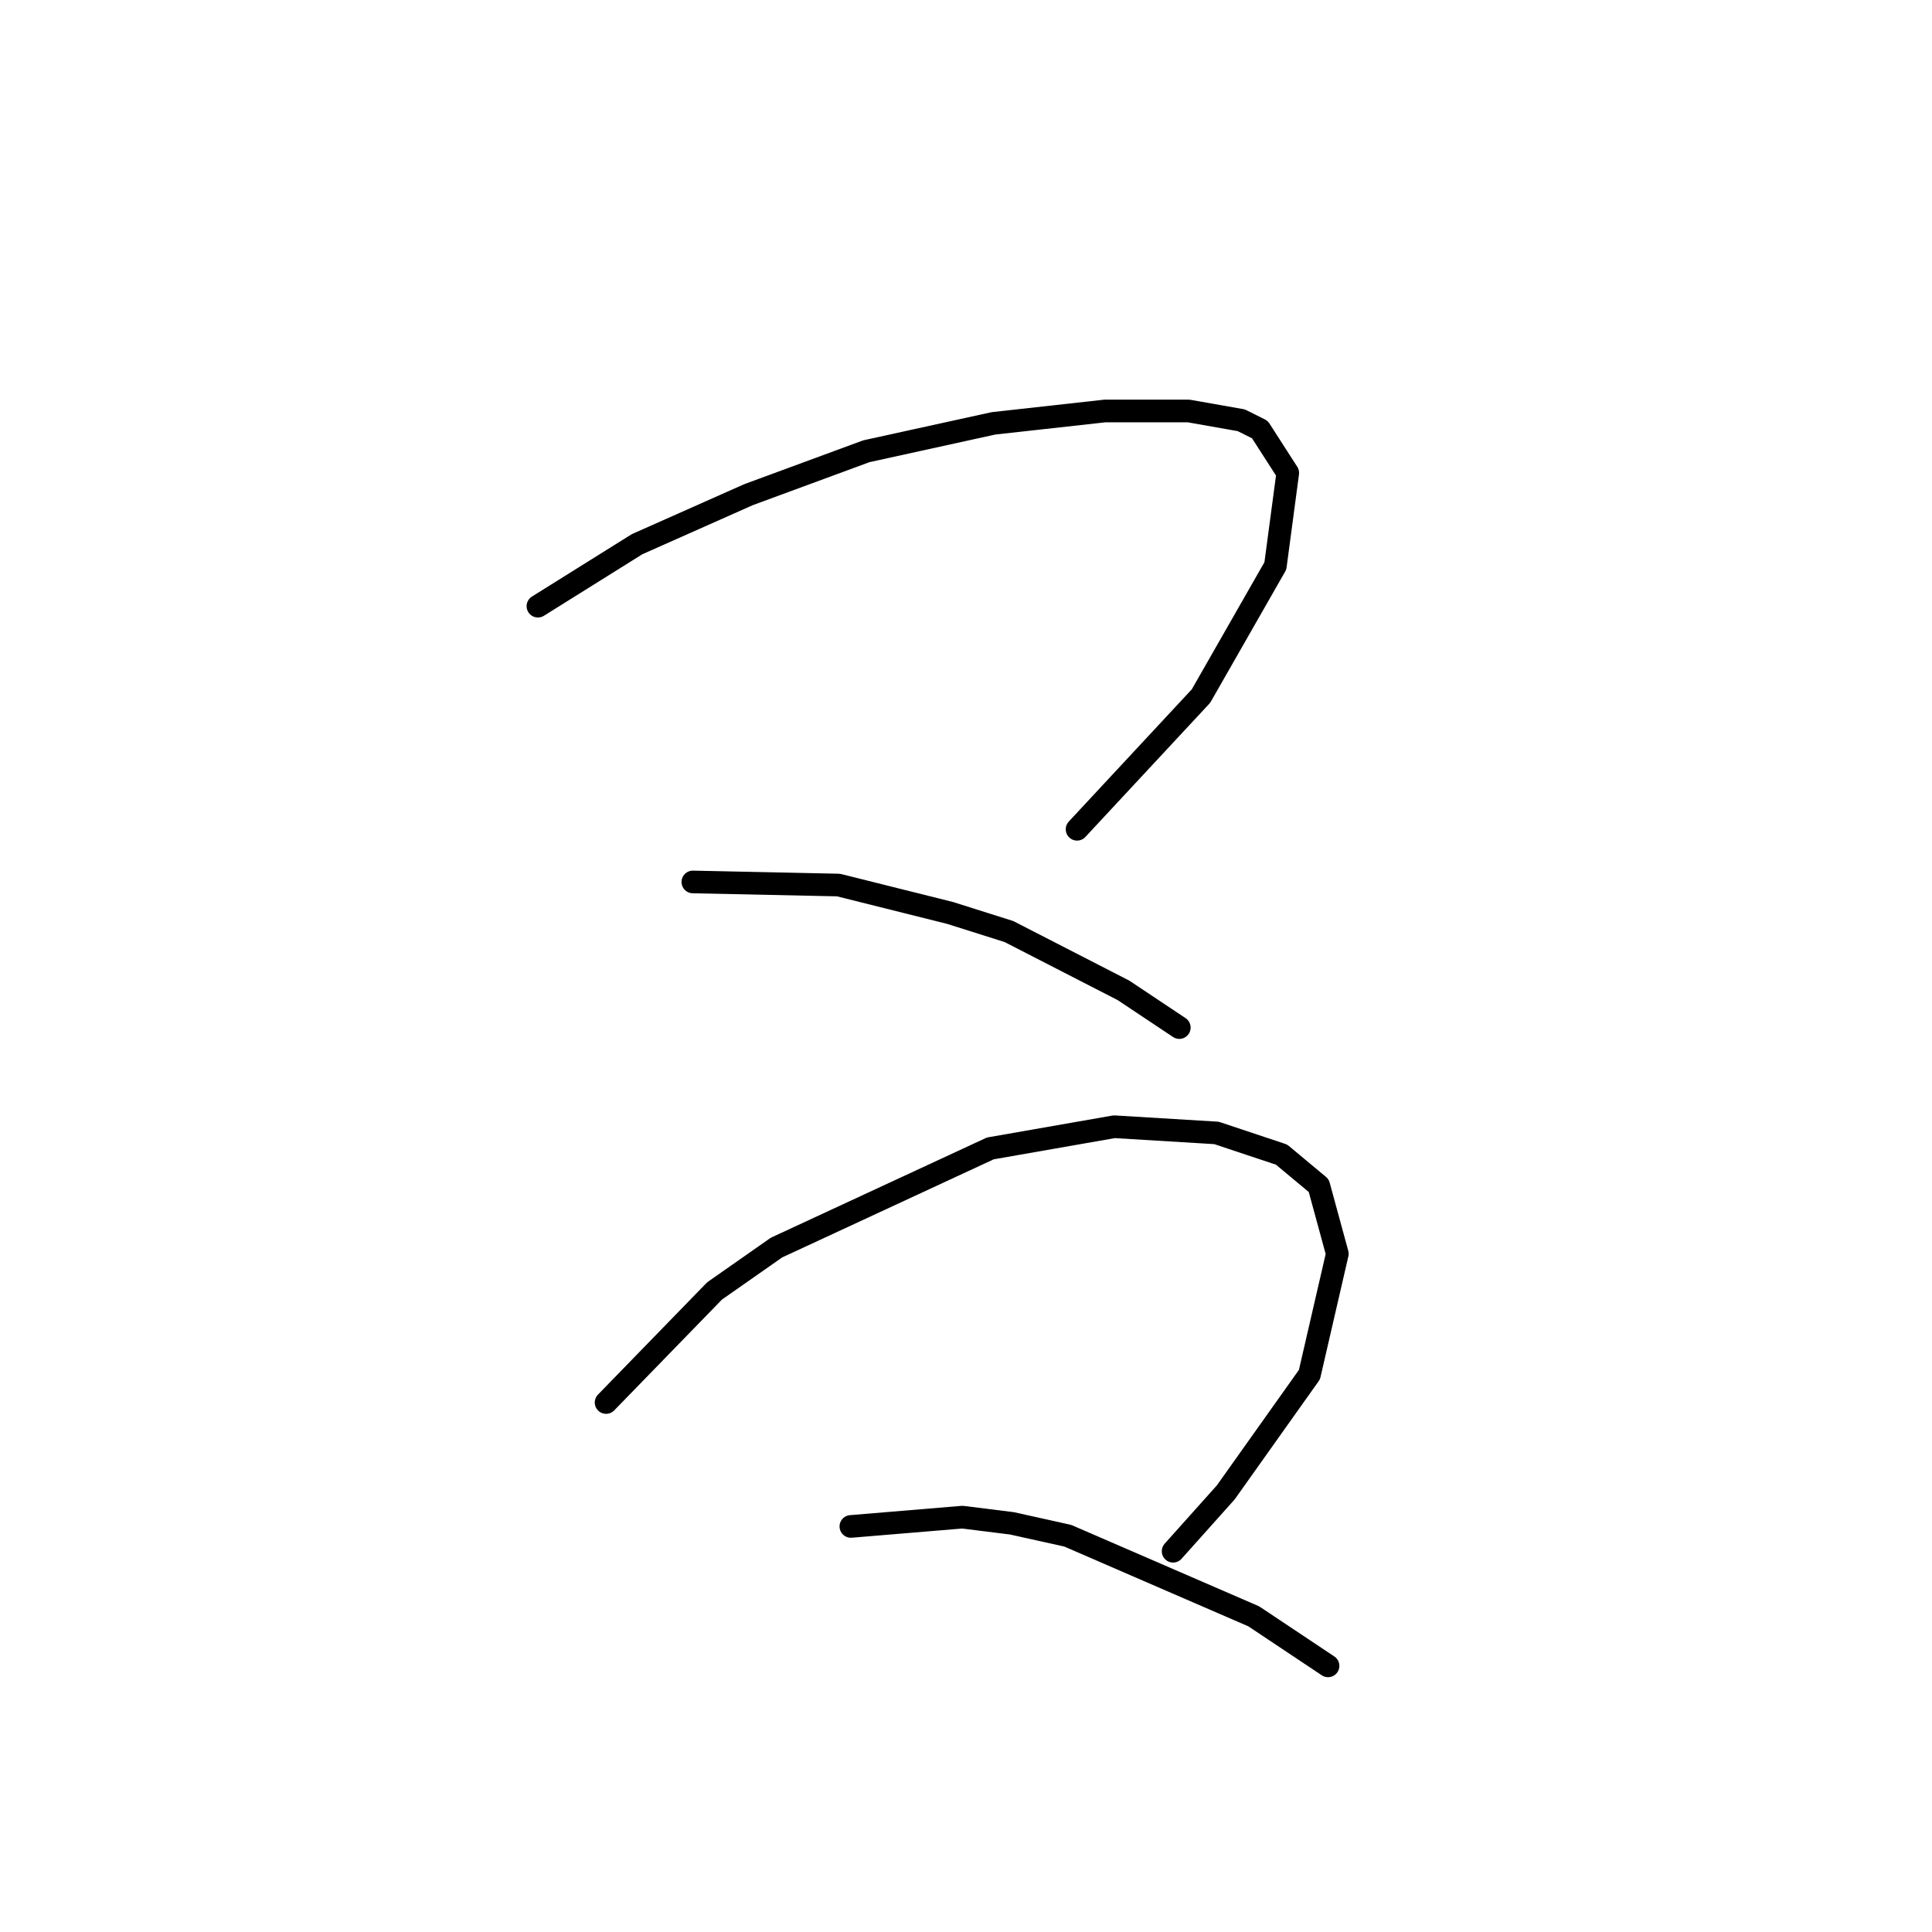 <?xml version="1.0" standalone="no"?>
    <svg width="256" height="256" xmlns="http://www.w3.org/2000/svg" version="1.1">
    <polyline stroke="black" stroke-width="3" stroke-linecap="round" fill="transparent" stroke-linejoin="round" points="71.277 80.322 84.415 72.11 99.196 65.541 114.798 59.793 131.631 56.098 146.412 54.456 157.497 54.456 164.477 55.688 166.94 56.919 170.635 62.667 168.993 74.984 159.139 92.228 142.717 109.883 142.717 109.883 " />
        <polyline stroke="black" stroke-width="3" stroke-linecap="round" fill="transparent" stroke-linejoin="round" points="91.806 116.863 111.103 117.273 125.883 120.968 133.684 123.432 148.875 131.233 156.265 136.159 156.265 136.159 " />
        <polyline stroke="black" stroke-width="3" stroke-linecap="round" fill="transparent" stroke-linejoin="round" points="80.31 185.839 94.68 171.058 102.891 165.31 131.221 152.172 147.643 149.298 161.192 150.119 169.814 152.993 174.741 157.099 177.204 166.131 173.509 182.143 162.424 197.745 155.444 205.546 155.444 205.546 " />
        <polyline stroke="black" stroke-width="3" stroke-linecap="round" fill="transparent" stroke-linejoin="round" points="112.745 202.261 127.525 201.03 134.095 201.851 141.485 203.493 166.119 214.168 175.973 220.737 175.973 220.737 " />
        </svg>